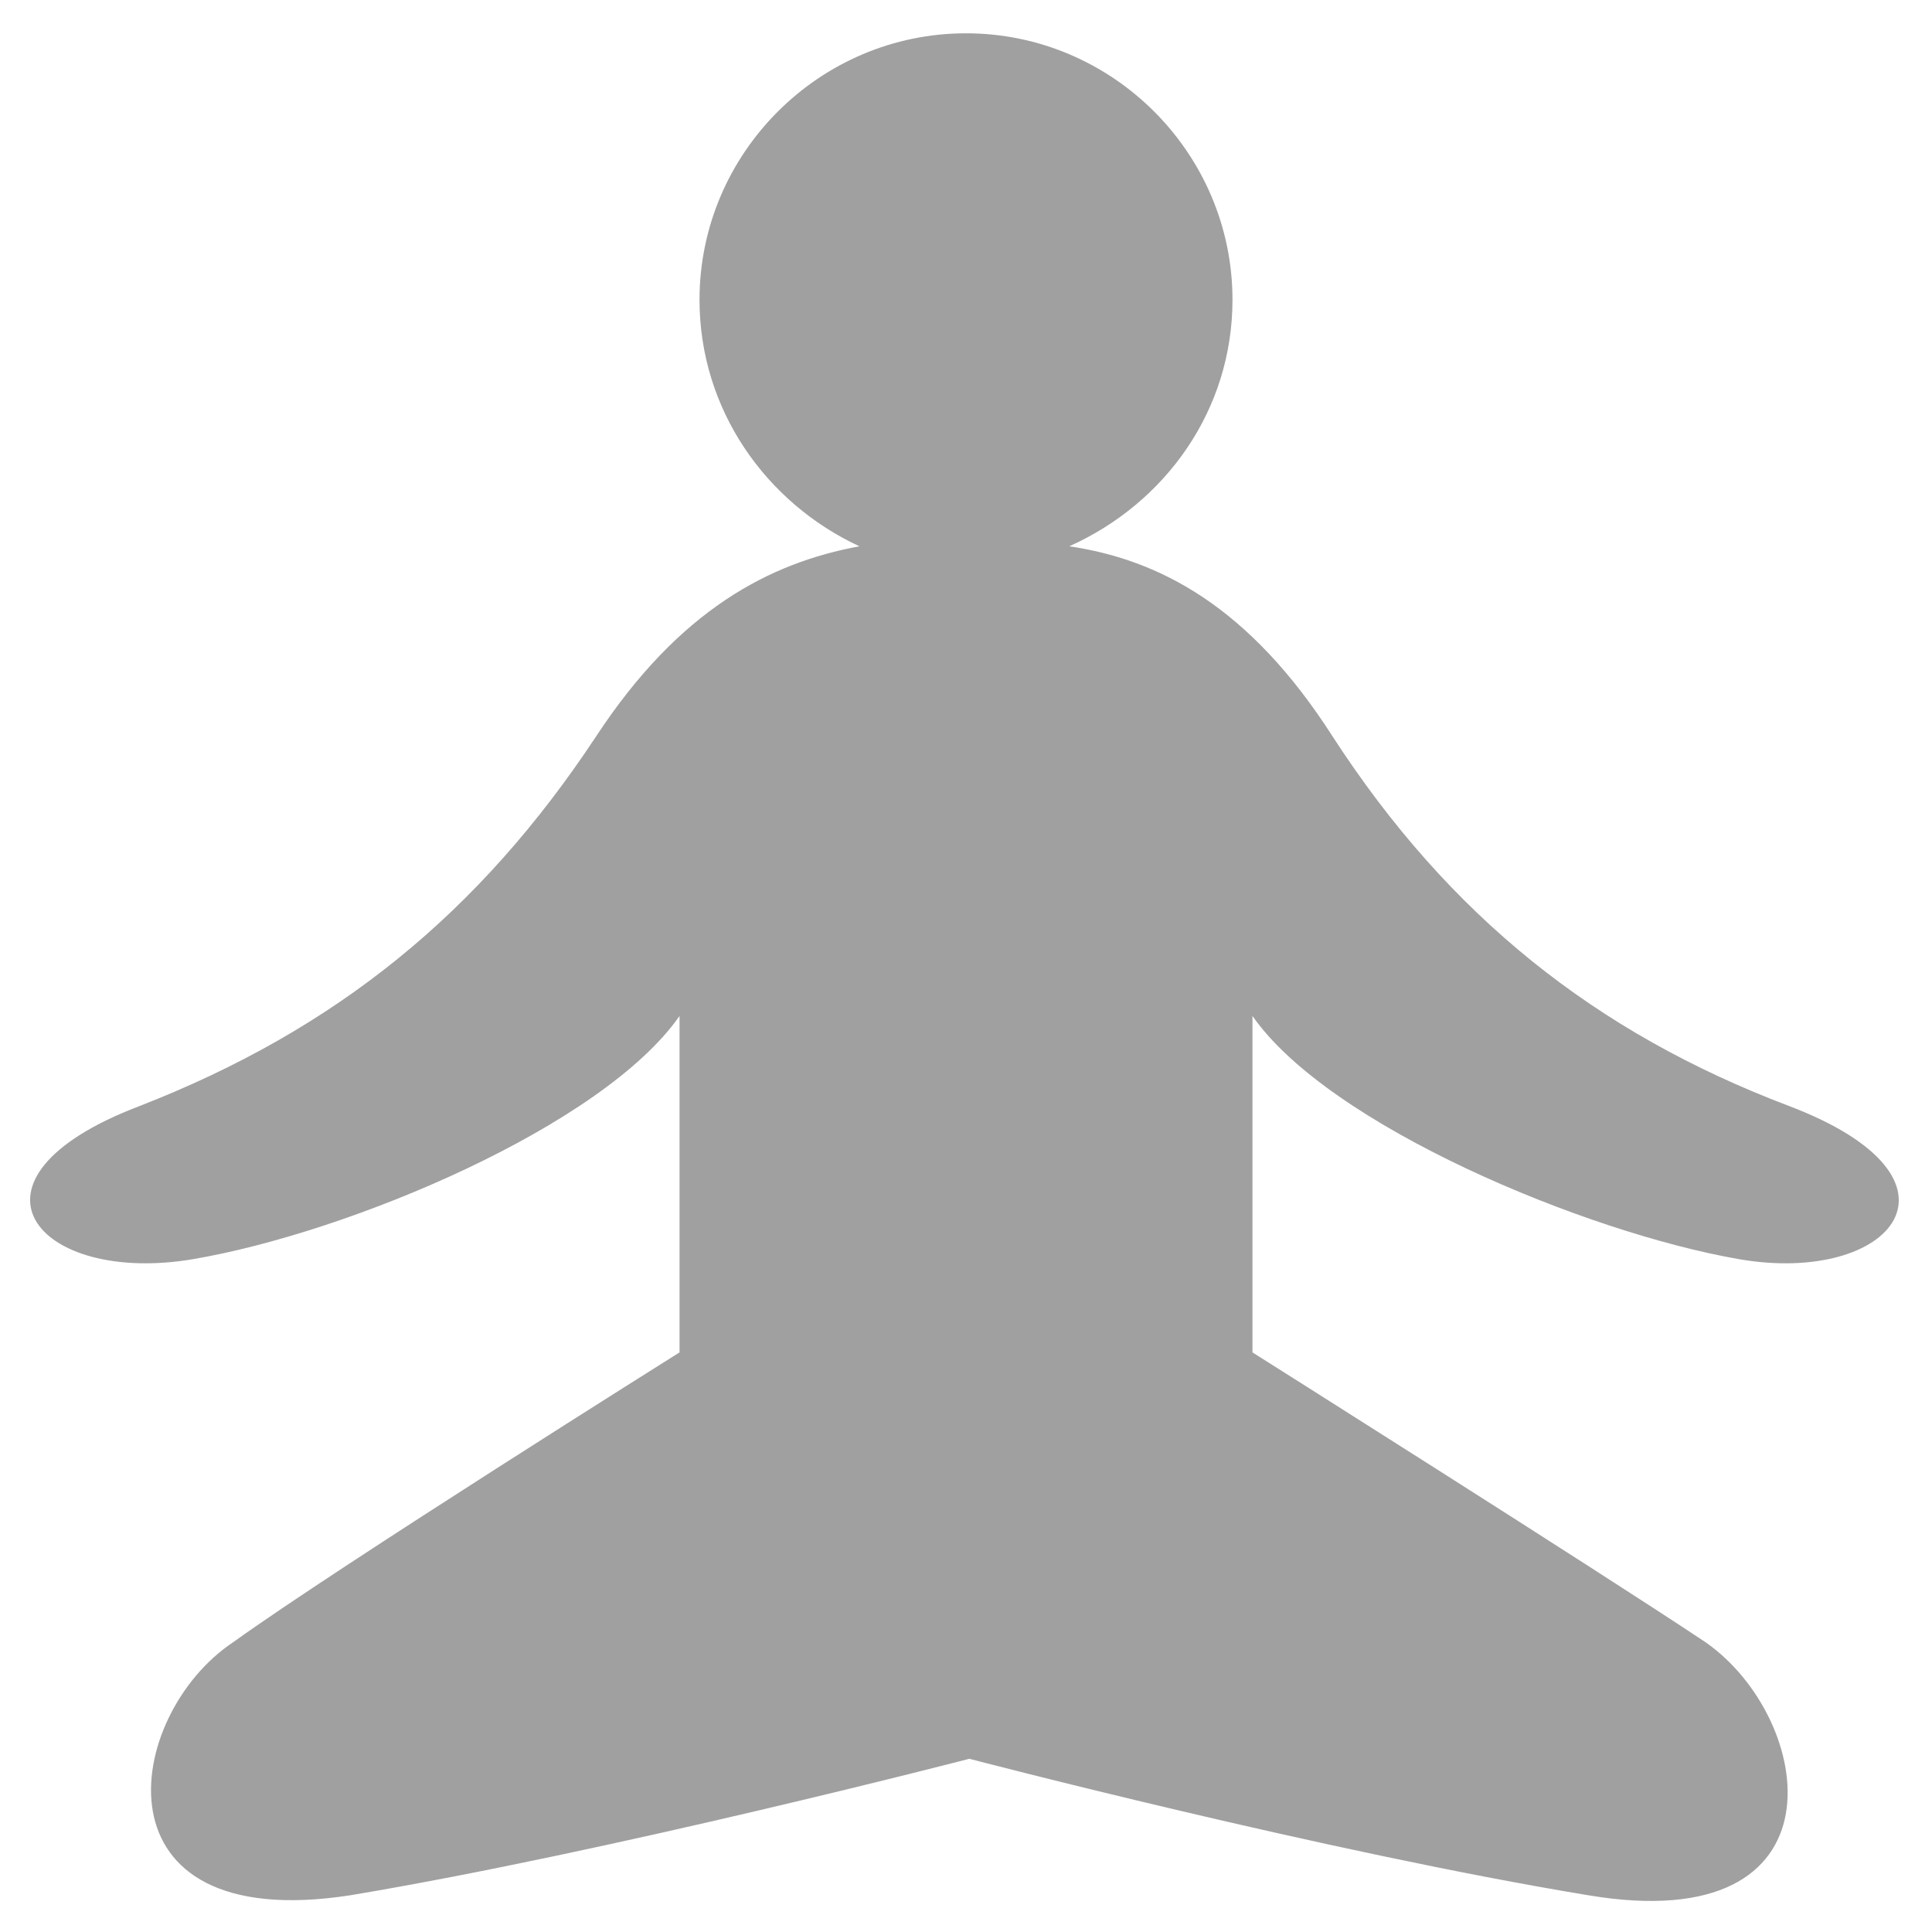 <?xml version="1.0" encoding="utf-8"?>
<!-- Generator: Adobe Illustrator 24.2.3, SVG Export Plug-In . SVG Version: 6.00 Build 0)  -->
<svg version="1.1" id="Layer_1" xmlns="http://www.w3.org/2000/svg" xmlns:xlink="http://www.w3.org/1999/xlink" x="0px" y="0px"
	 viewBox="0 0 58 58" style="enable-background:new 0 0 58 58;" xml:space="preserve">
    <g fill="#a0a0a0">
<path d="M53.7,33.2c-5.8-2.2-10.2-5.7-13.7-11.1c-2.5-3.9-5.2-5.3-7.9-5.7C35,15.1,37,12.3,37,9c0-4.4-3.6-8-8-8c-4.4,0-8,3.6-8,8
	c0,3.3,2,6.1,4.8,7.4c-2.7,0.5-5.4,1.9-7.9,5.7c-3.5,5.3-7.8,8.8-13.7,11.1c-5.8,2.2-3.1,5.4,1.6,4.6c4.7-0.8,12.3-4,14.6-7.3
	c0,3.1,0,10.1,0,10.1S10.2,47,7,49.3c-3.3,2.2-4.3,8.8,3.5,7.6c7.8-1.3,18.6-4.1,18.6-4.1s10.7,2.8,18.6,4.1
	c7.8,1.3,6.8-5.3,3.5-7.6c-3.3-2.2-13.6-8.7-13.6-8.7s0-7,0-10.1c2.3,3.3,10,6.5,14.6,7.3C56.8,38.6,59.5,35.4,53.7,33.2z"/>
    </g>
</svg>
